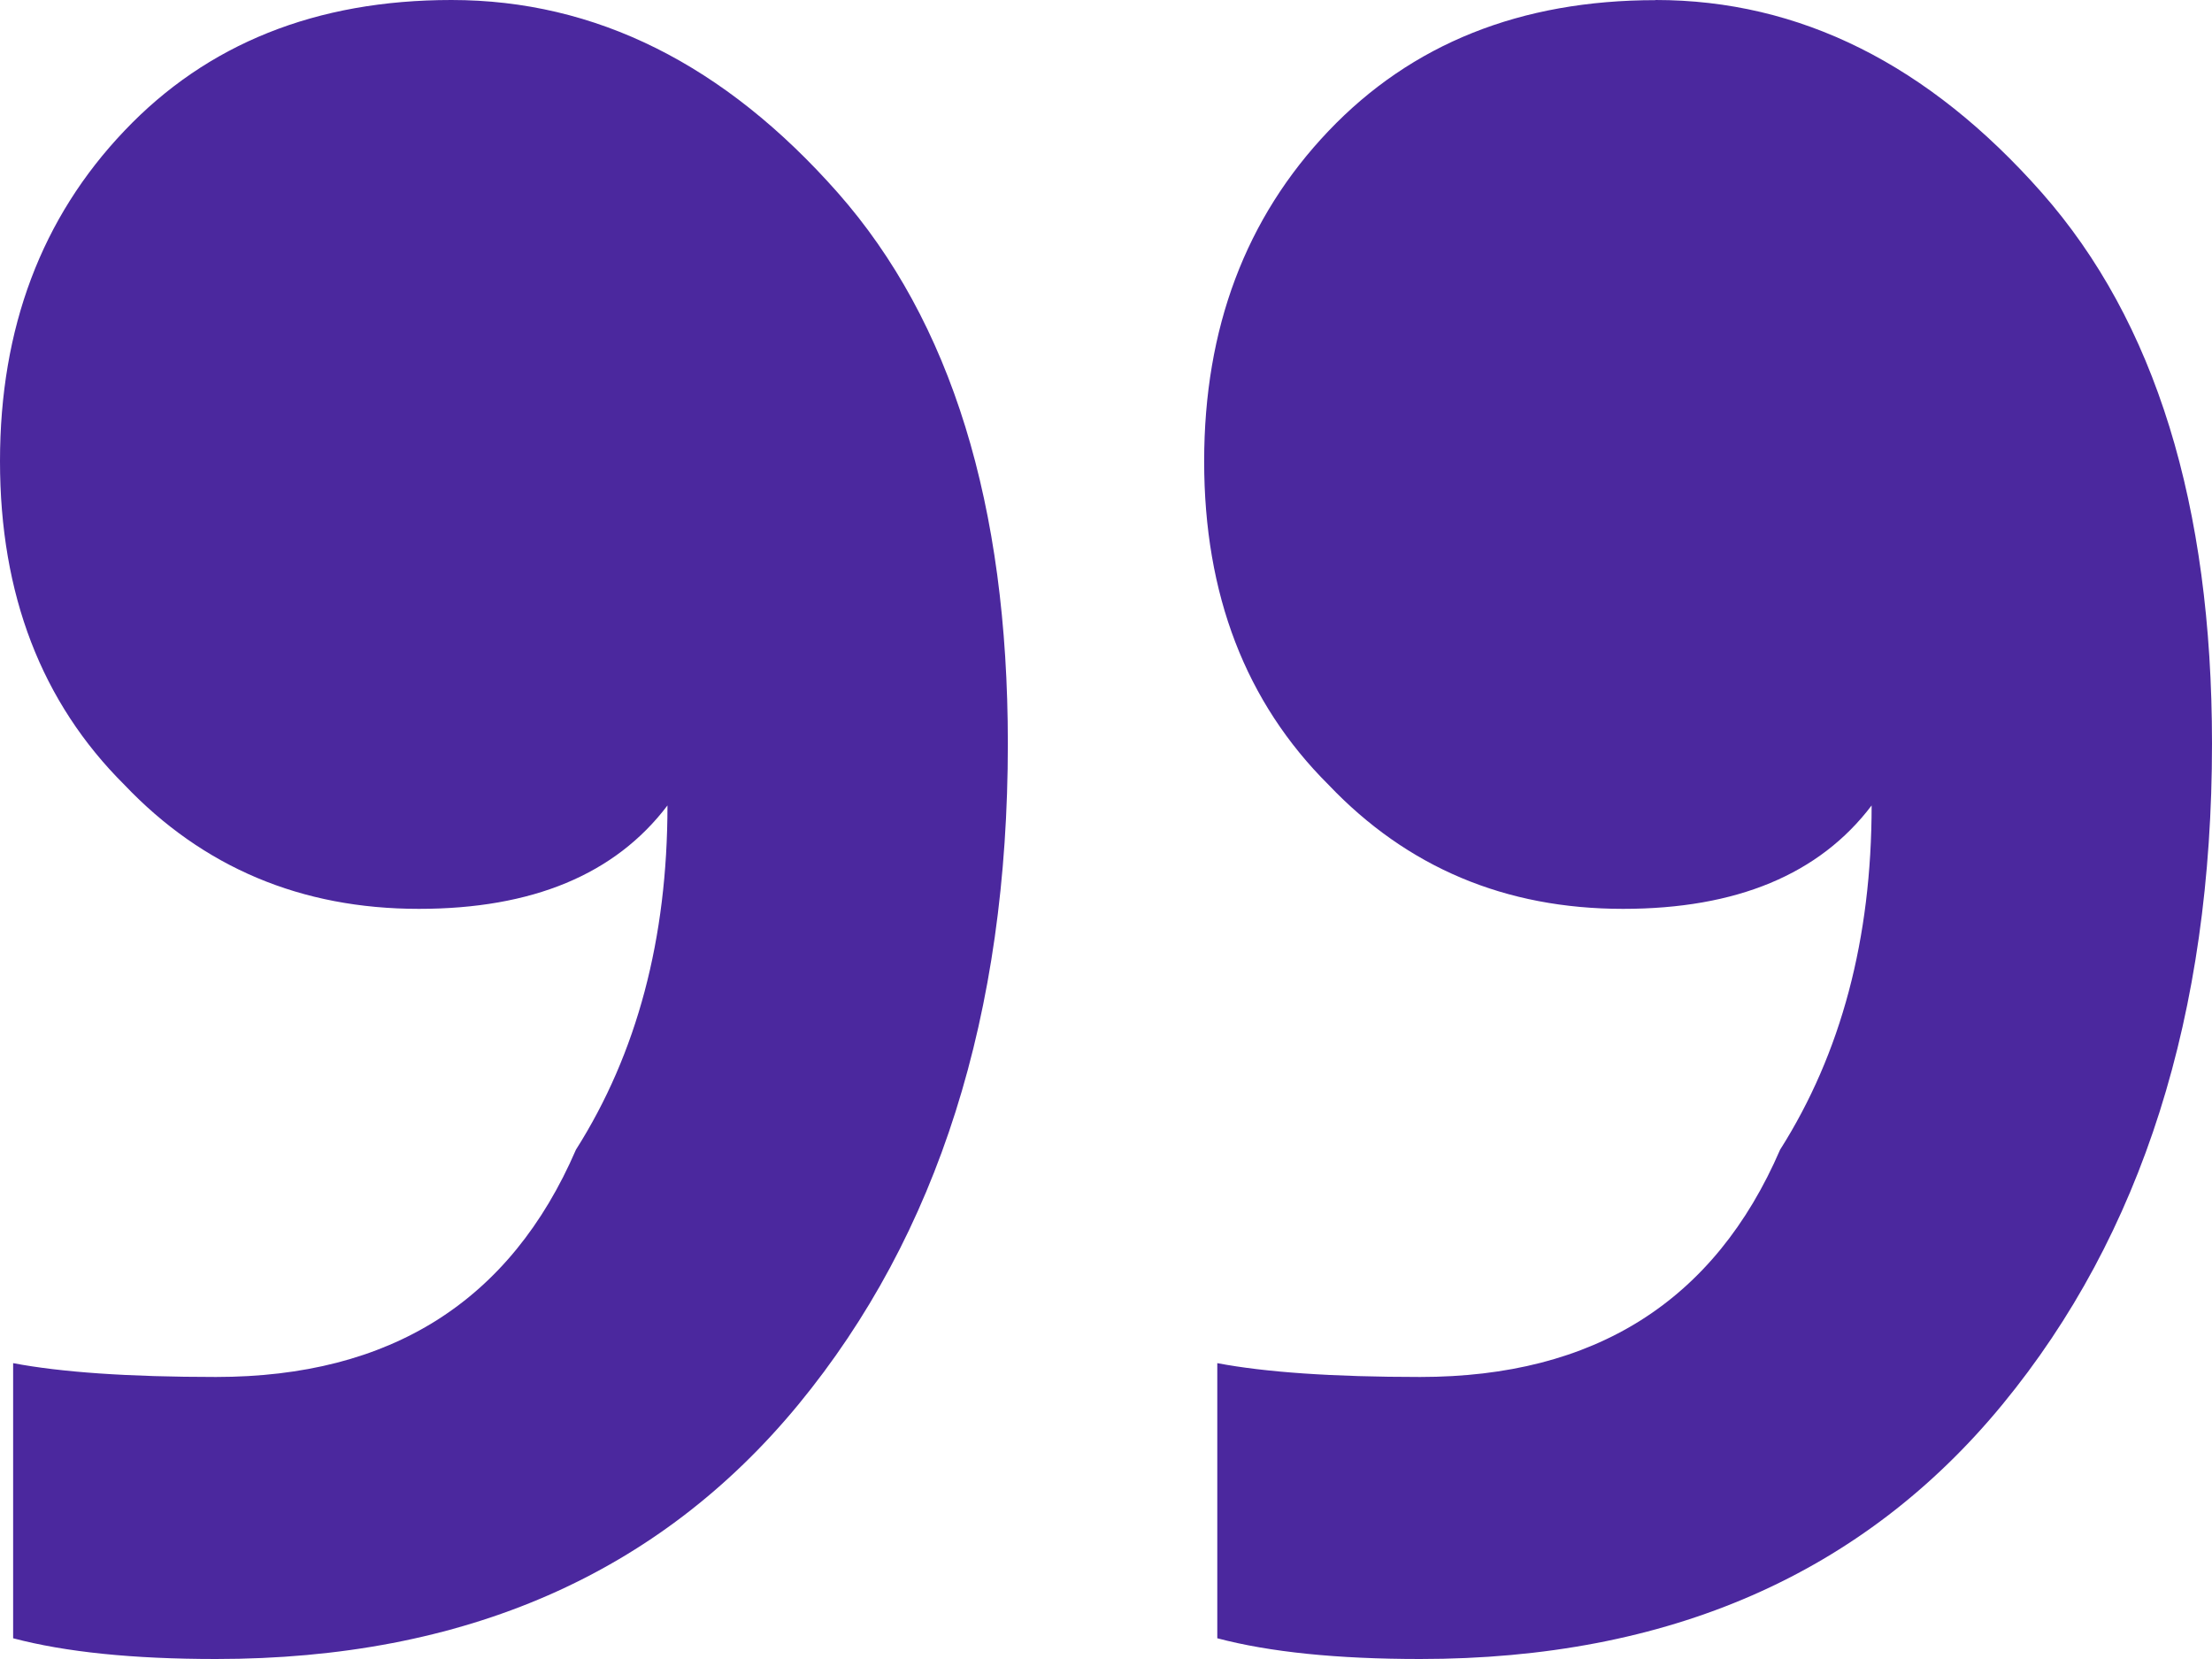 <svg xmlns="http://www.w3.org/2000/svg" width="16" height="12" viewBox="0 0 16 12"><g><g><path fill="#4b289e" d="M11.976 0c1.042 0 1.973.465 2.793 1.394.82.93 1.231 2.257 1.231 3.984 0 1.958-.505 3.551-1.515 4.78C13.475 11.386 12.071 12 10.272 12c-.6 0-1.089-.05-1.467-.15V9.86c.347.066.836.1 1.467.1 1.263 0 2.13-.548 2.604-1.644.442-.697.662-1.527.662-2.49-.378.499-.978.748-1.798.748-.852 0-1.562-.3-2.13-.897-.6-.597-.9-1.377-.9-2.34 0-.963.3-1.76.9-2.39.6-.63 1.388-.946 2.366-.946zm-8.71 0C4.308 0 5.24.465 6.06 1.394c.82.93 1.23 2.257 1.23 3.984 0 1.958-.504 3.551-1.514 4.78C4.765 11.386 3.361 12 1.562 12c-.6 0-1.089-.05-1.467-.15V9.86c.347.066.836.1 1.467.1 1.263 0 2.13-.548 2.604-1.644.442-.697.662-1.527.662-2.49-.378.499-.978.748-1.798.748-.852 0-1.562-.3-2.13-.897C.3 5.08 0 4.3 0 3.336c0-.963.3-1.76.9-2.39C1.498.316 2.287 0 3.265 0z"/></g></g></svg>